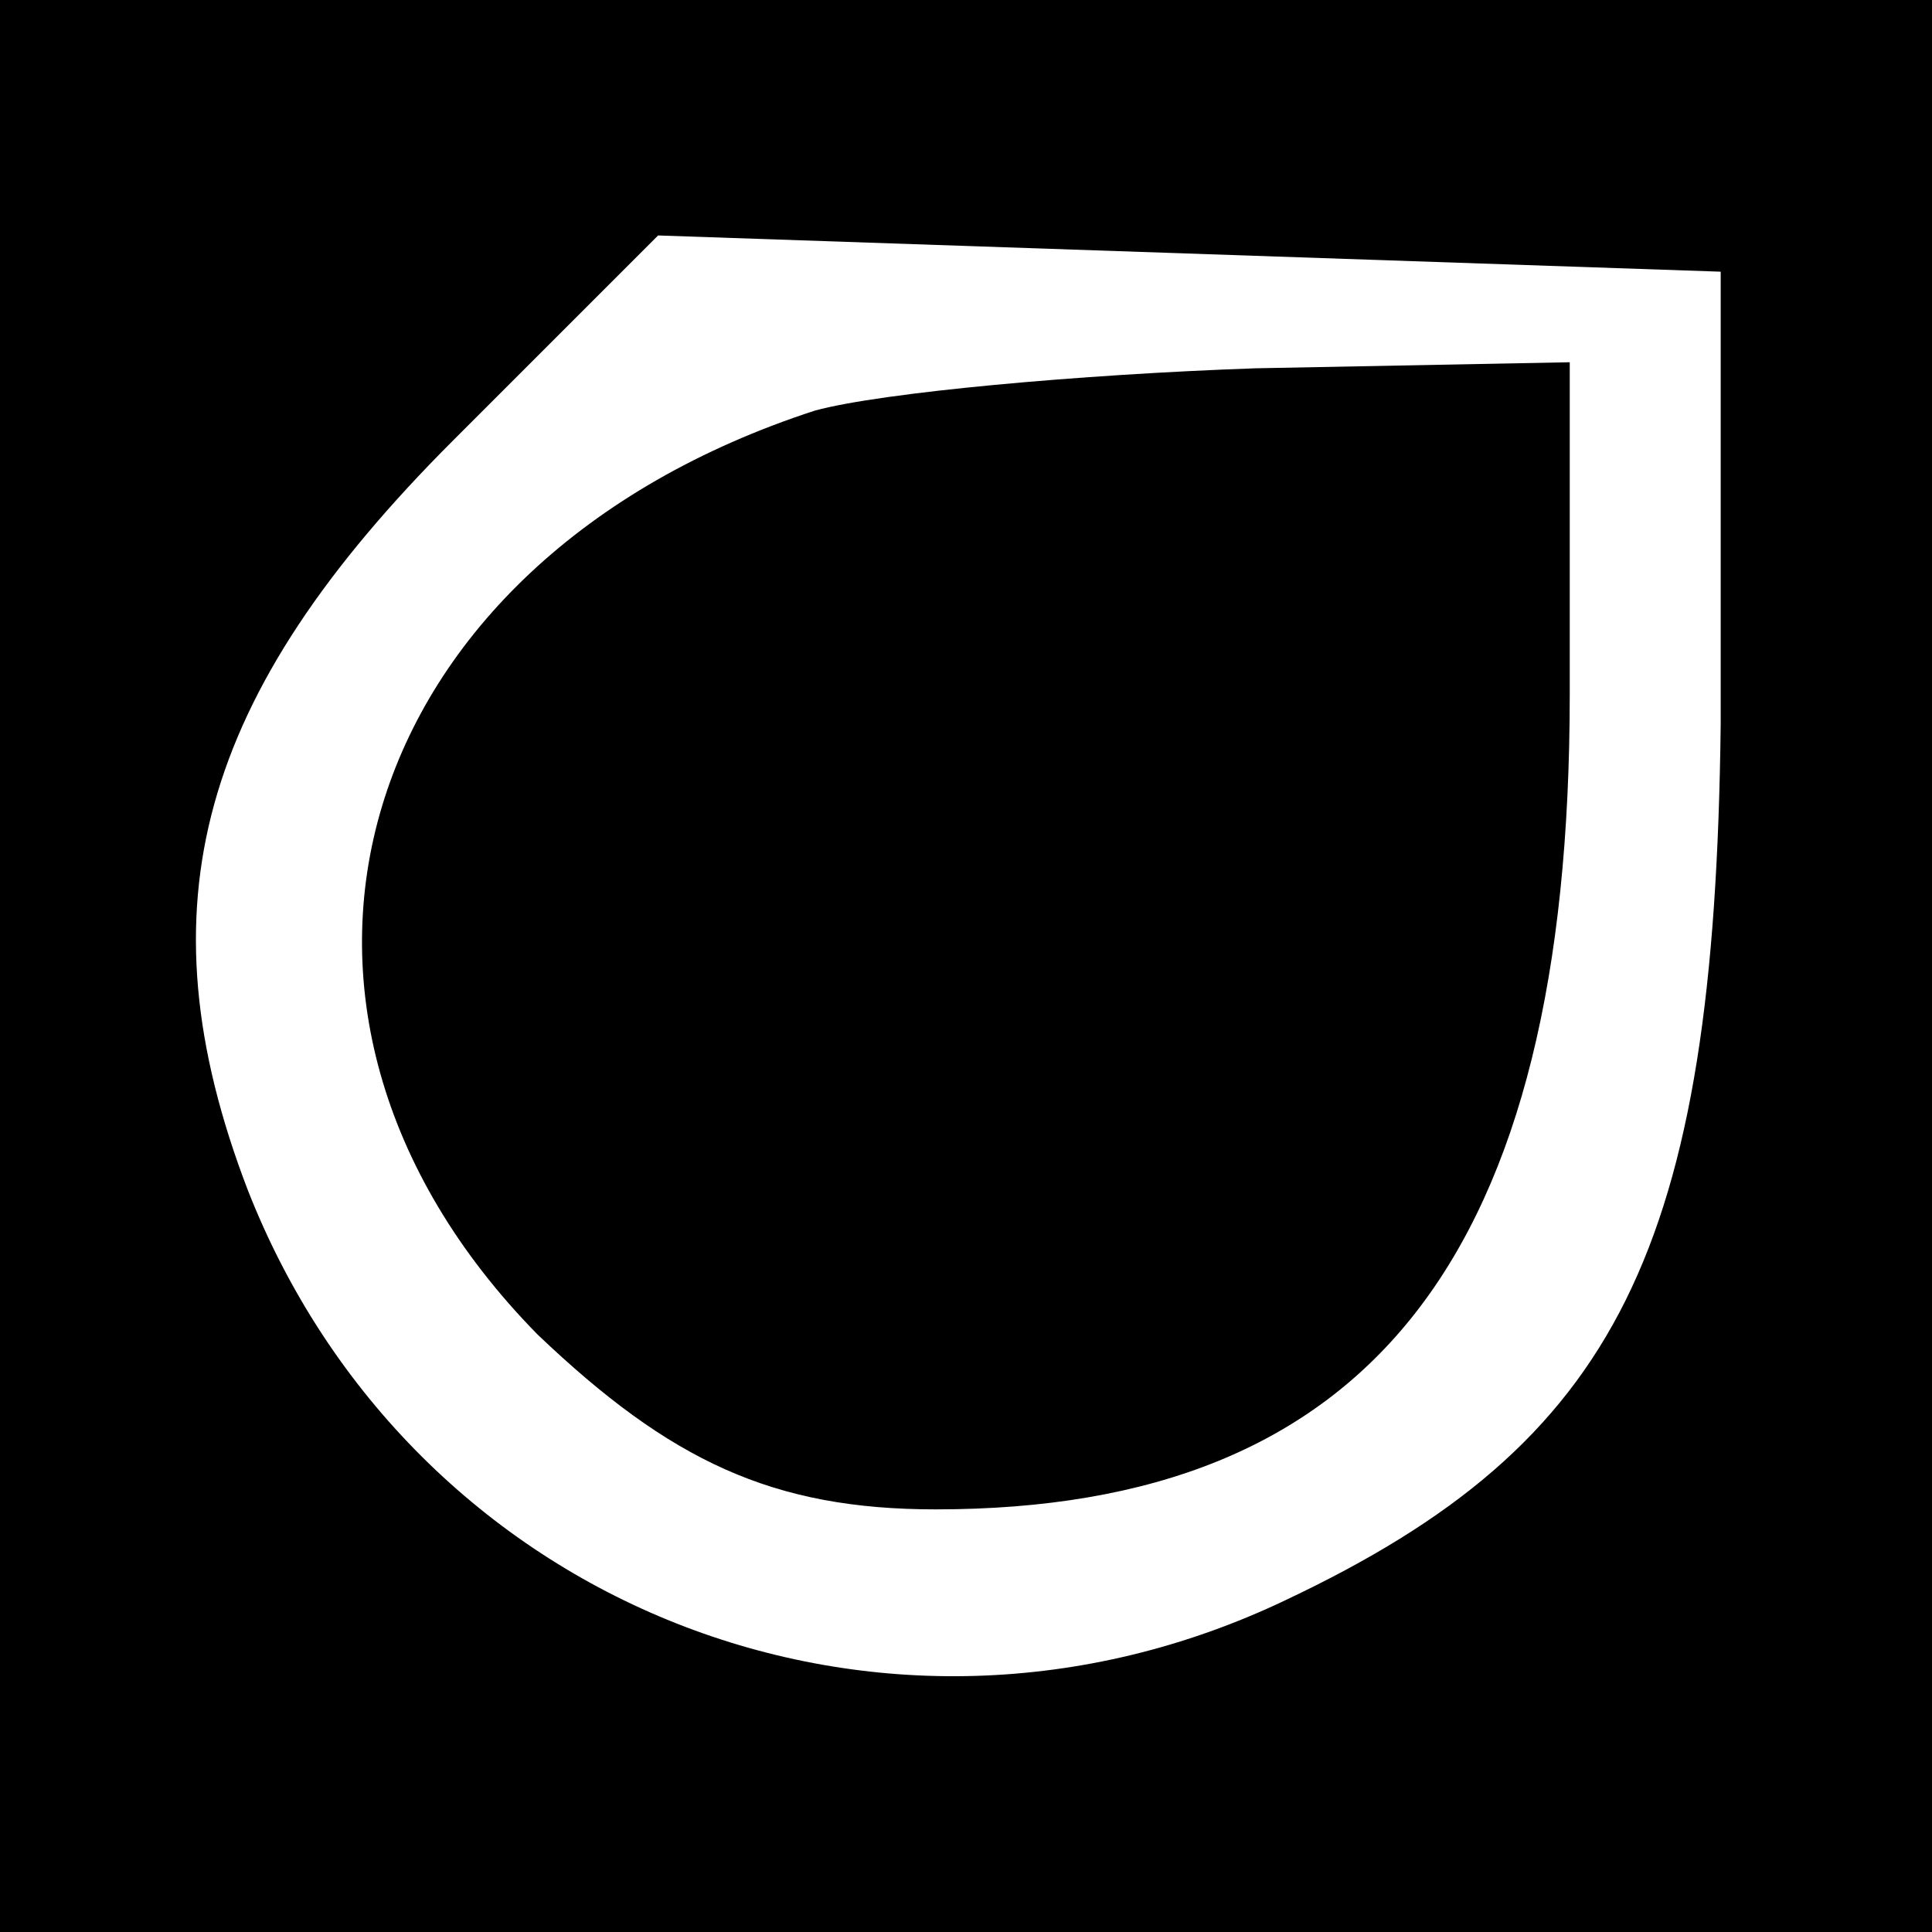 <?xml version="1.0" standalone="no"?>
<!DOCTYPE svg PUBLIC "-//W3C//DTD SVG 20010904//EN"
 "http://www.w3.org/TR/2001/REC-SVG-20010904/DTD/svg10.dtd">
<svg version="1.0" xmlns="http://www.w3.org/2000/svg"
 width="32pt" height="32pt" viewBox="0 0 32 32"
 preserveAspectRatio="xMidYMid meet">

<g transform="translate(0,32) scale(0.1,-0.1)"
fill="#000000" stroke="none">
<path d="M0 160 l0 -160 160 0 160 0 0 160 0 160 -160 0 -160 0 0 -160z m285
40 c-1 -87 -17 -119 -72 -145 -67 -32 -145 -1 -172 68 -18 47 -8 82 34 124
l34 34 88 -3 88 -3 0 -75z"/>
<path d="M135 252 c-77 -25 -99 -99 -46 -153 22 -21 39 -29 66 -29 72 0 105
42 105 135 l0 55 -52 -1 c-29 -1 -62 -4 -73 -7z"/>
</g>
</svg>
